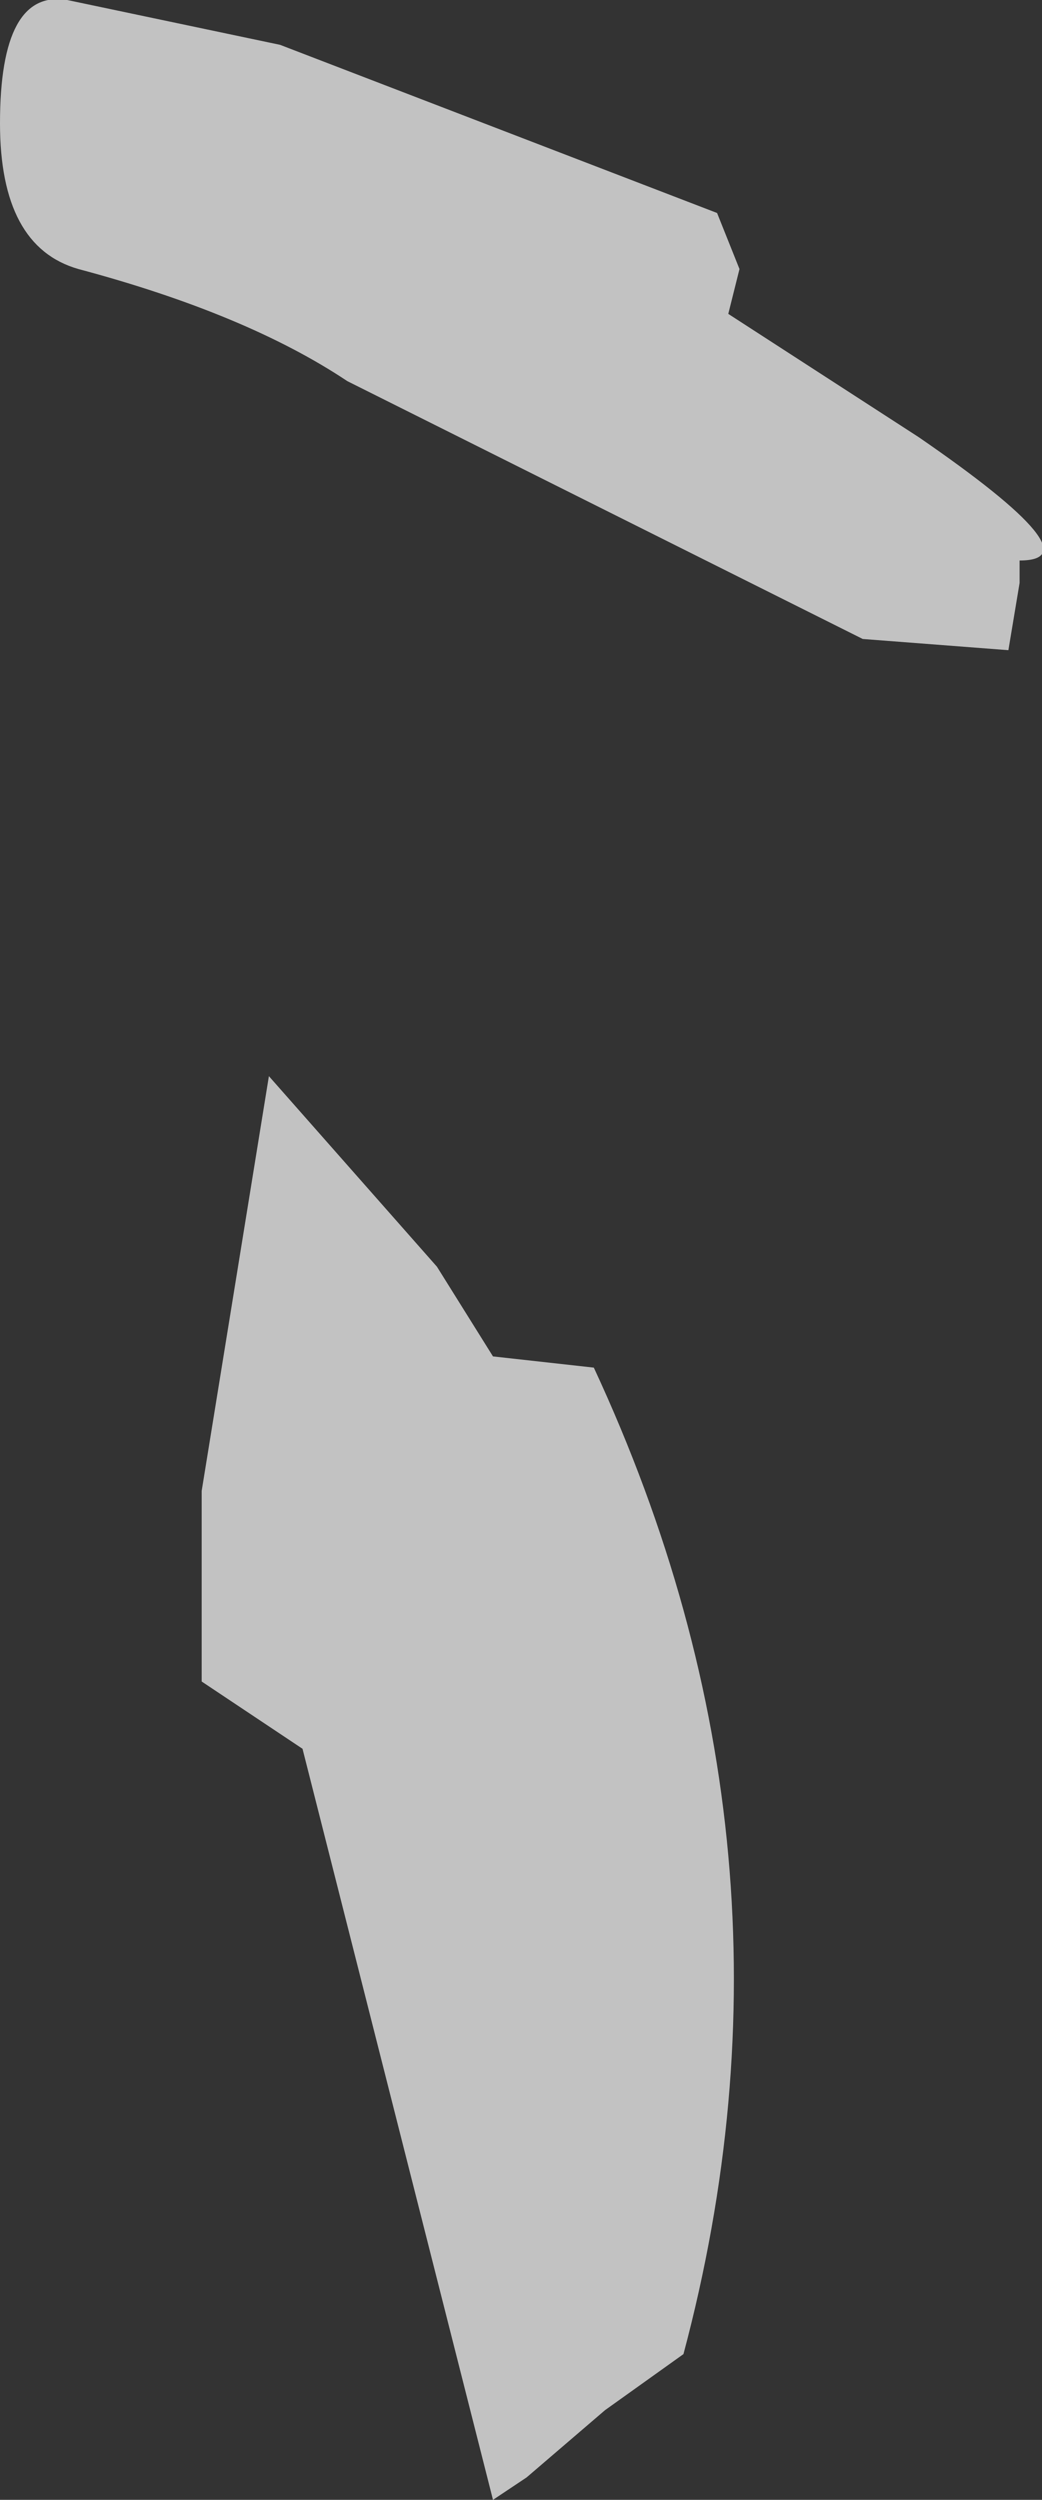 <?xml version="1.0" encoding="UTF-8" standalone="no"?>
<svg xmlns:ffdec="https://www.free-decompiler.com/flash" xmlns:xlink="http://www.w3.org/1999/xlink" ffdec:objectType="shape" height="11.15px" width="4.65px" xmlns="http://www.w3.org/2000/svg">
  <rect width="100%" height="100%" fill="#333333" stroke="none"/>
  <g transform="matrix(1.0, 0.0, 0.0, 1.0, -3.25, -24.0)">
    <path d="M3.55 24.0 L4.5 24.2 6.45 24.95 6.55 25.2 6.5 25.4 7.35 25.95 Q8.15 26.5 7.8 26.5 L7.8 26.6 7.75 26.9 7.1 26.85 4.8 25.7 Q4.35 25.4 3.6 25.2 3.25 25.1 3.25 24.55 3.25 23.95 3.55 24.0 M5.2 29.65 L5.45 30.05 5.9 30.1 Q6.9 32.25 6.3 34.5 L5.95 34.75 5.6 35.05 5.45 35.15 4.6 31.8 4.15 31.5 4.15 30.65 4.45 28.8 5.2 29.65" fill="#ffffff" fill-opacity="0.702" fill-rule="evenodd" stroke="none"/>
  </g>
</svg>
